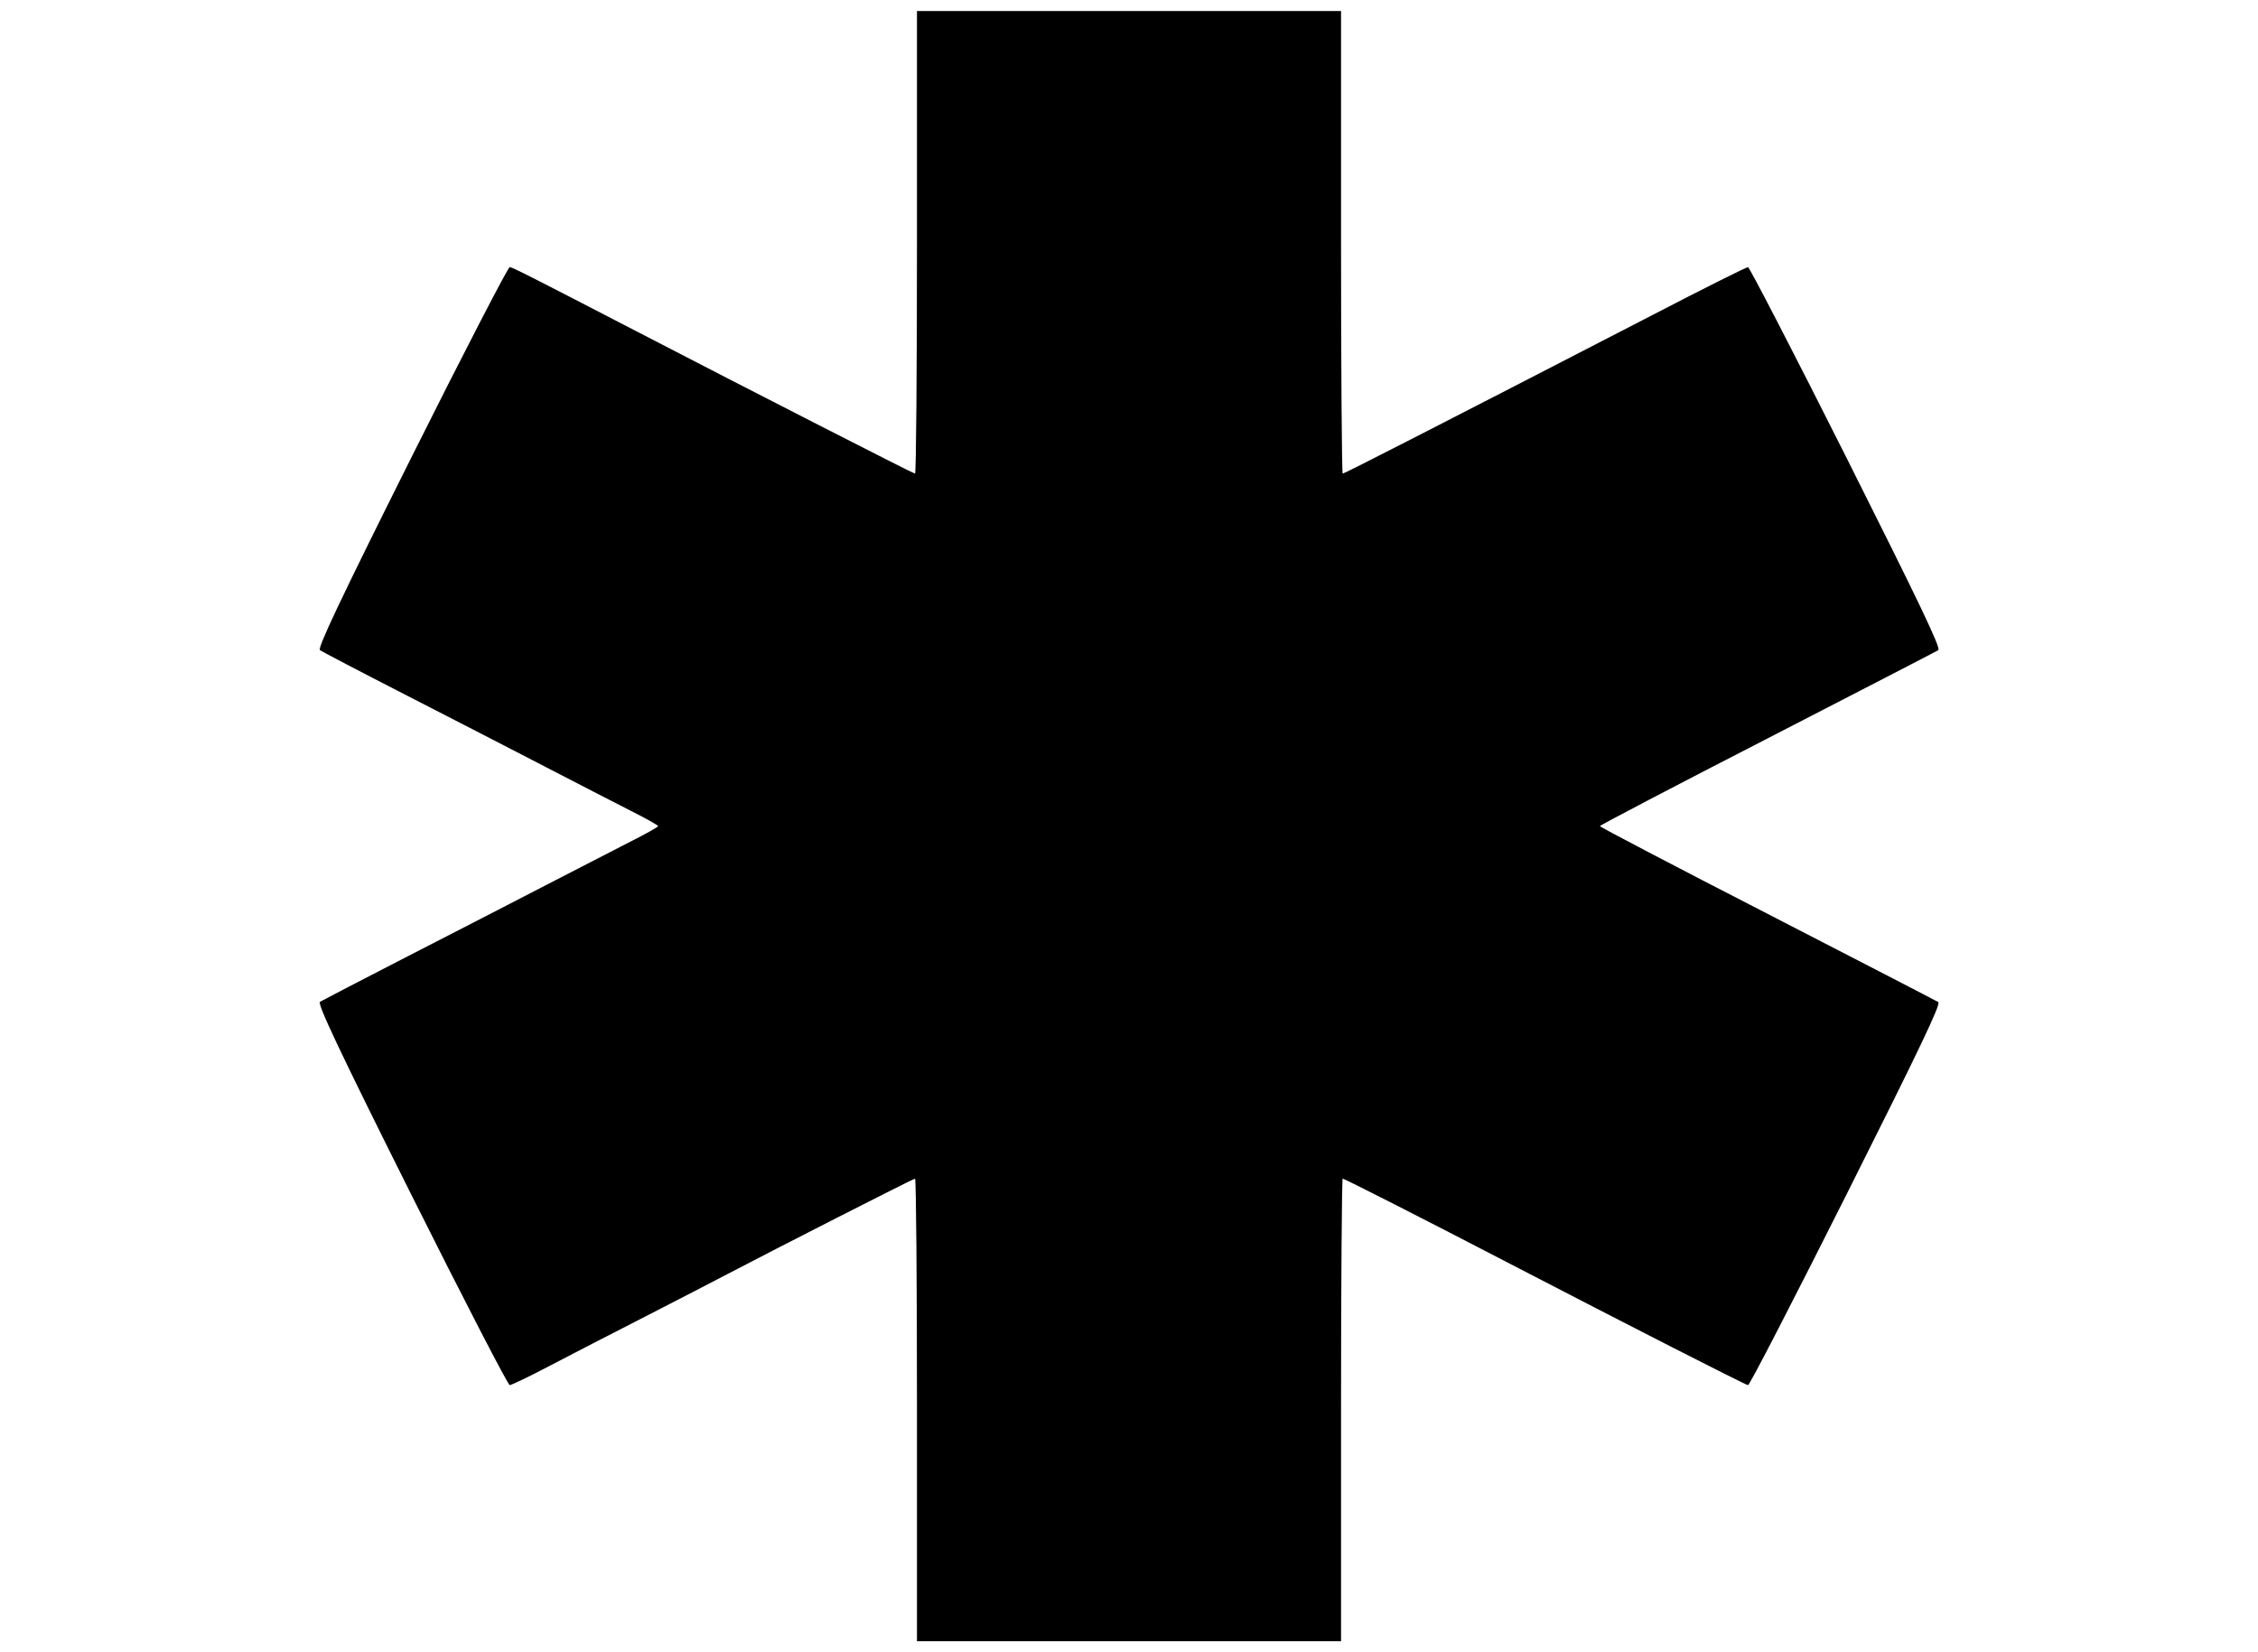 <?xml version="1.0" standalone="no"?>
<!DOCTYPE svg PUBLIC "-//W3C//DTD SVG 20010904//EN"
 "http://www.w3.org/TR/2001/REC-SVG-20010904/DTD/svg10.dtd">
<svg version="1.0" xmlns="http://www.w3.org/2000/svg"
 width="820pt" height="600pt" viewBox="0 0 820 600"
 preserveAspectRatio="xMidYMid meet">

<g transform="translate(0,600) scale(0.1,-0.1)"
fill="#000000" stroke="none">
<path d="M3330 5120 c0 -462 -3 -840 -7 -840 -6 0 -601 304 -1008 515 -392
203 -455 235 -464 235 -6 0 -167 -311 -357 -691 -264 -528 -342 -694 -332
-700 7 -5 150 -80 318 -166 168 -86 395 -203 505 -260 110 -57 246 -127 303
-156 56 -28 102 -54 102 -57 0 -3 -46 -29 -102 -57 -57 -29 -193 -99 -303
-156 -110 -57 -337 -174 -505 -260 -168 -86 -311 -161 -318 -165 -10 -7 67
-171 332 -701 190 -380 351 -691 357 -691 6 0 71 31 143 69 72 38 230 119 351
181 121 62 256 132 300 155 160 84 672 345 678 345 4 0 7 -378 7 -840 l0 -840
770 0 770 0 0 840 c0 462 3 840 6 840 6 0 301 -150 609 -310 424 -220 855
-440 863 -440 6 0 166 311 357 691 270 538 344 693 334 700 -8 5 -287 149
-621 321 -335 172 -608 315 -608 318 0 3 273 146 608 318 334 172 613 316 621
321 10 7 -64 162 -334 700 -191 380 -352 691 -357 691 -6 0 -162 -78 -347
-174 -769 -397 -1119 -576 -1125 -576 -3 0 -6 378 -6 840 l0 840 -770 0 -770
0 0 -840z"/>
</g>
</svg>
